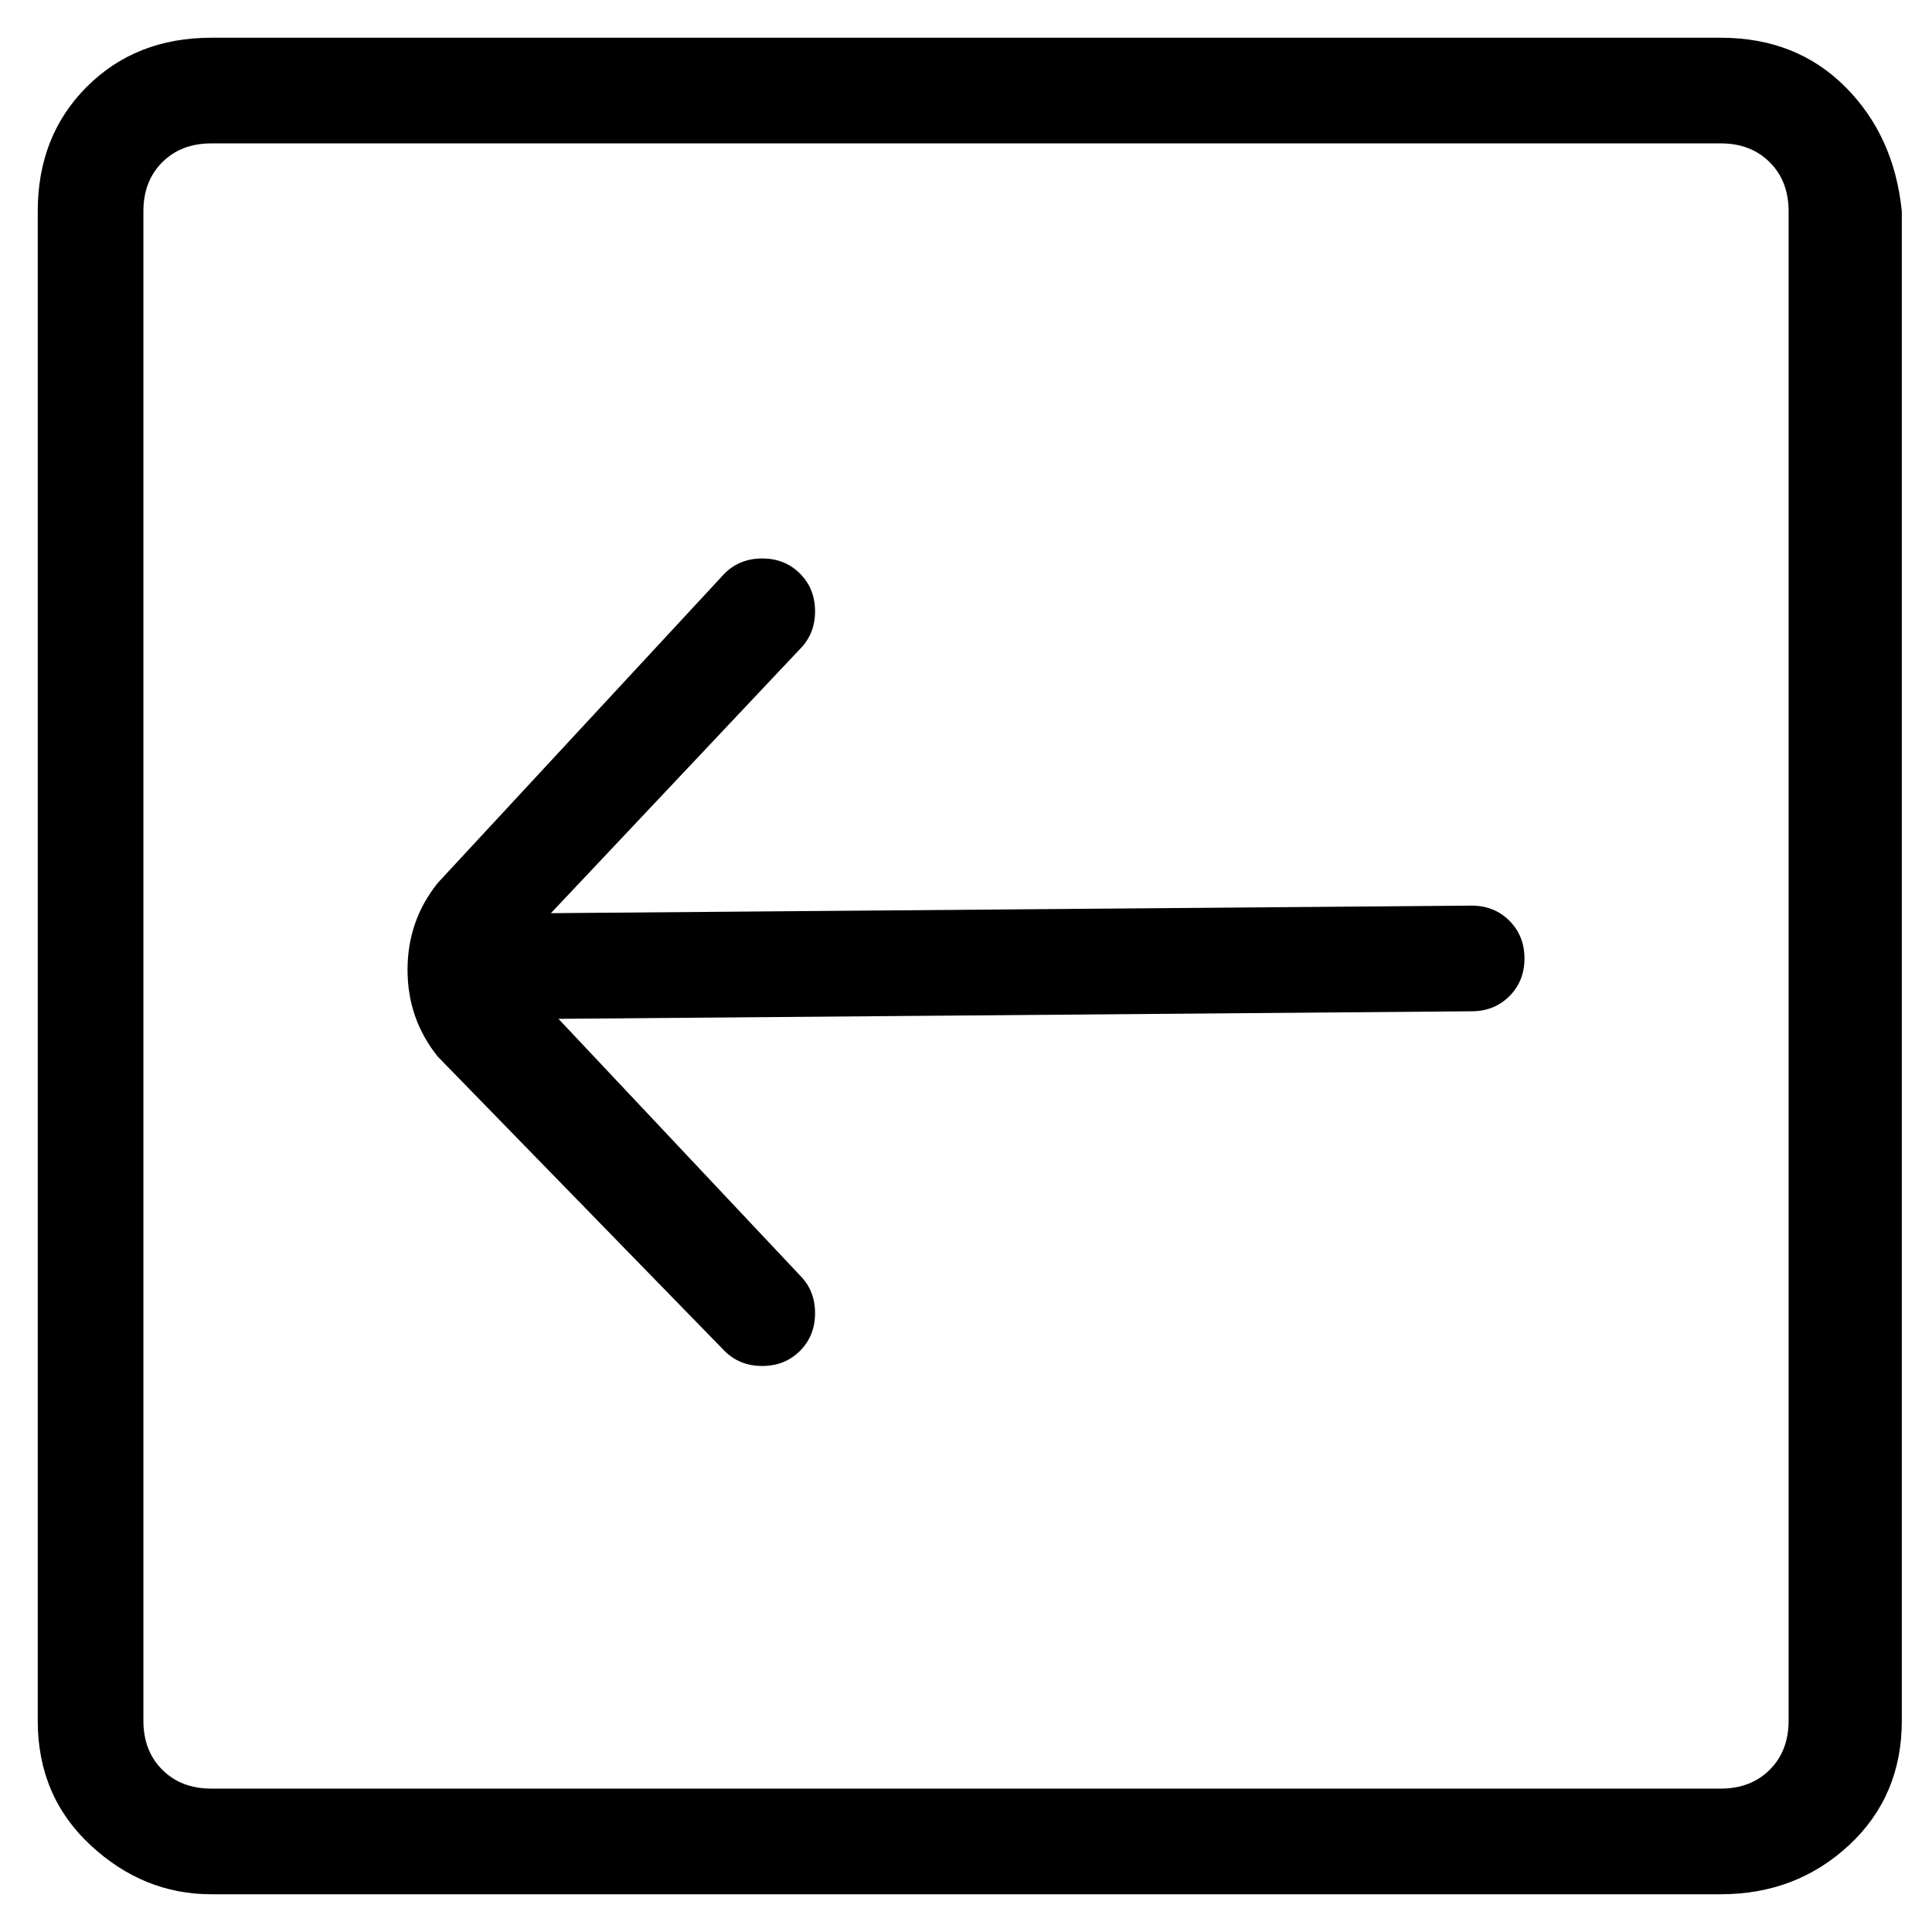 <svg viewBox="0 0 256 256" xmlns="http://www.w3.org/2000/svg">
  <path transform="scale(1, -1) translate(0, -256)" fill="currentColor" d="M195 136l-122 -1l33 35q2 2 2 5t-2 5t-5 2t-5 -2l-38 -41q-4 -5 -4 -11.5t4 -11.5l38 -39q2 -2 5 -2t5 2t2 5t-2 5l-32 34l121 1q3 0 5 2t2 5t-2 5t-5 2zM228 251h-200q-10 0 -16.5 -6.5t-6.5 -16.5v-200q0 -10 7 -16.5t16 -6.5h200q10 0 17 6.5t7 16.5v200 q-1 10 -7.5 16.5t-16.5 6.5zM237 28q0 -4 -2.5 -6.5t-6.5 -2.5h-200q-4 0 -6.5 2.5t-2.5 6.5v200q0 4 2.5 6.5t6.5 2.5h200q4 0 6.5 -2.5t2.5 -6.5v-200z" />
</svg>